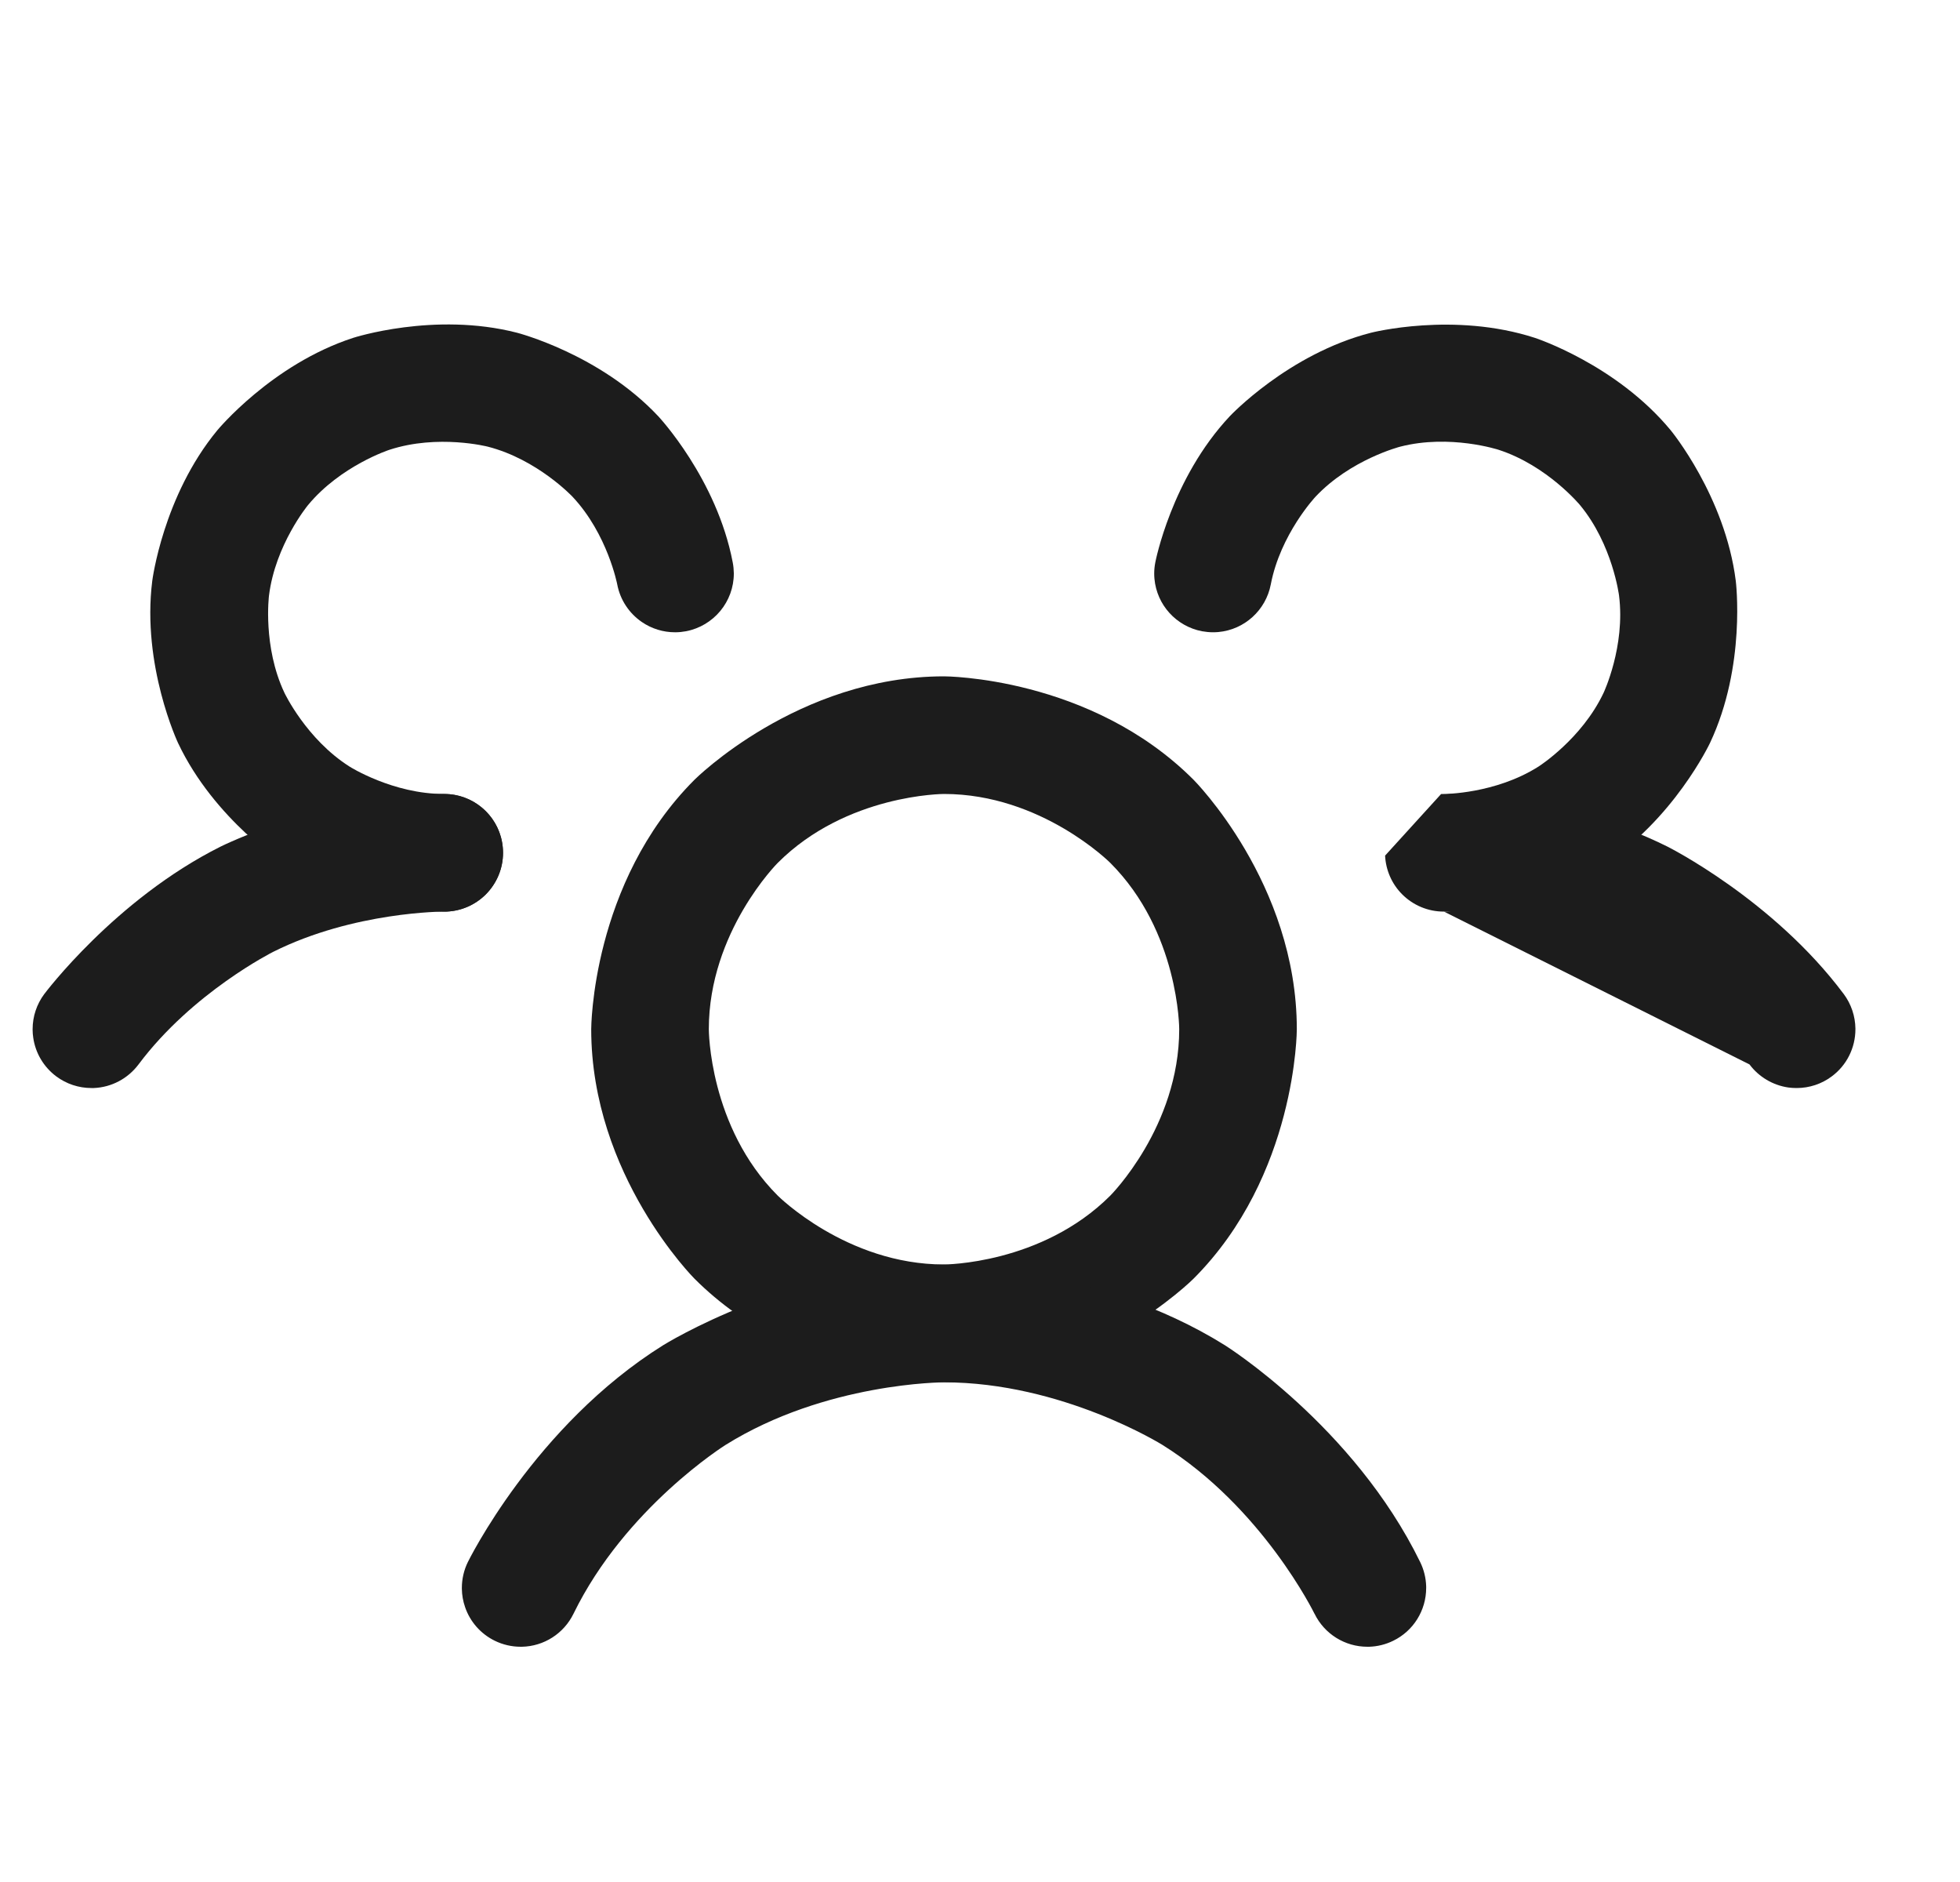<svg width="25" height="24" viewBox="0 0 25 24" fill="none" xmlns="http://www.w3.org/2000/svg">
<path fill-rule="evenodd" clip-rule="evenodd" d="M12.041 8.625C12.041 8.625 13.905 8.625 15.223 9.943C15.223 9.943 16.541 11.261 16.541 13.125C16.541 13.125 16.541 14.989 15.223 16.307C15.223 16.307 13.905 17.625 12.041 17.625C12.041 17.625 10.177 17.625 8.859 16.307C8.859 16.307 7.541 14.989 7.541 13.125C7.541 13.125 7.541 11.261 8.859 9.943C8.859 9.943 10.177 8.625 12.041 8.625ZM12.041 10.125C12.041 10.125 10.798 10.125 9.92 11.004C9.92 11.004 9.041 11.883 9.041 13.125C9.041 13.125 9.041 14.368 9.92 15.247C9.92 15.247 10.798 16.125 12.041 16.125C12.041 16.125 13.284 16.125 14.162 15.247C14.162 15.247 15.041 14.368 15.041 13.125C15.041 13.125 15.041 11.883 14.162 11.004C14.162 11.004 13.284 10.125 12.041 10.125Z" fill="#1C1C1C"/>
<path d="M22.315 13.574C22.434 13.733 22.612 13.839 22.809 13.868C22.844 13.873 22.88 13.875 22.916 13.875L22.917 13.875C23.079 13.875 23.236 13.823 23.365 13.726C23.555 13.585 23.666 13.362 23.666 13.125L23.666 13.117C23.664 12.958 23.612 12.804 23.517 12.676L23.516 12.675C22.615 11.47 21.268 10.796 21.268 10.796C19.921 10.123 18.415 10.125 18.415 10.125L18.416 10.125C18.83 10.125 19.166 10.461 19.166 10.875C19.166 11.289 18.831 11.624 18.418 11.625L22.315 13.574Z" fill="#1C1C1C"/>
<path d="M3.485 12.138C4.514 11.623 5.665 11.625 5.665 11.625L5.666 11.625C5.677 11.625 5.689 11.625 5.701 11.625C5.887 11.616 6.063 11.538 6.195 11.407C6.336 11.266 6.416 11.076 6.416 10.877L6.416 10.876C6.416 10.83 6.412 10.785 6.404 10.74C6.339 10.384 6.029 10.126 5.667 10.125L5.666 10.125C4.161 10.123 2.814 10.796 2.814 10.796C1.467 11.47 0.566 12.675 0.566 12.675L0.565 12.676C0.468 12.806 0.416 12.963 0.416 13.125L0.416 13.133C0.416 13.166 0.419 13.2 0.424 13.233C0.452 13.43 0.558 13.607 0.717 13.726C0.847 13.823 1.004 13.875 1.166 13.875C1.176 13.875 1.186 13.875 1.196 13.875C1.422 13.866 1.631 13.755 1.767 13.574C2.456 12.653 3.485 12.138 3.485 12.138Z" fill="#1C1C1C"/>
<path d="M14.827 18.426C16.105 19.224 16.766 20.578 16.766 20.578L16.767 20.579C16.893 20.837 17.154 21 17.441 21L17.462 21C17.569 20.997 17.674 20.971 17.77 20.924C18.028 20.799 18.191 20.537 18.191 20.25L18.191 20.23C18.188 20.123 18.162 20.017 18.115 19.921C17.265 18.181 15.622 17.154 15.622 17.154C13.978 16.128 12.041 16.128 12.041 16.128C10.104 16.128 8.46 17.154 8.46 17.154C6.817 18.18 5.967 19.921 5.967 19.921C5.917 20.023 5.891 20.136 5.891 20.25L5.891 20.26C5.892 20.34 5.906 20.419 5.932 20.494C5.996 20.682 6.133 20.837 6.312 20.924C6.414 20.974 6.527 21 6.641 21L6.658 21C6.939 20.994 7.192 20.831 7.315 20.579C7.976 19.225 9.255 18.426 9.255 18.426C10.534 17.628 12.041 17.628 12.041 17.628C13.549 17.628 14.827 18.426 14.827 18.426Z" fill="#1C1C1C"/>
<path d="M7.303 6.335C7.75 6.811 7.873 7.453 7.873 7.453C7.91 7.649 8.024 7.821 8.188 7.933C8.313 8.018 8.459 8.063 8.61 8.063L8.615 8.063C8.66 8.063 8.706 8.058 8.75 8.05C9.104 7.982 9.36 7.673 9.36 7.313L9.36 7.309C9.359 7.263 9.355 7.217 9.346 7.172C9.142 6.102 8.396 5.308 8.396 5.308C7.65 4.513 6.594 4.243 6.594 4.243C5.539 3.972 4.503 4.309 4.503 4.309C3.466 4.647 2.772 5.487 2.772 5.487C2.078 6.327 1.942 7.408 1.942 7.408C1.806 8.489 2.271 9.475 2.271 9.475C2.736 10.46 3.656 11.043 3.656 11.043C4.577 11.626 5.666 11.625 5.666 11.625L5.667 11.625C5.866 11.625 6.056 11.546 6.197 11.405C6.337 11.264 6.416 11.074 6.416 10.876L6.416 10.875C6.416 10.461 6.08 10.125 5.666 10.125L5.665 10.125C5.011 10.126 4.459 9.776 4.459 9.776C3.907 9.426 3.628 8.835 3.628 8.835C3.349 8.244 3.431 7.595 3.431 7.595C3.512 6.946 3.928 6.442 3.928 6.442C4.345 5.938 4.967 5.736 4.967 5.736C5.588 5.533 6.222 5.696 6.222 5.696C6.855 5.858 7.303 6.335 7.303 6.335Z" fill="#1C1C1C"/>
<path d="M19.623 9.776C19.071 10.126 18.417 10.125 18.417 10.125L18.416 10.125C18.404 10.125 18.392 10.126 18.381 10.126L17.667 10.911C17.676 11.097 17.753 11.273 17.885 11.405C18.026 11.546 18.216 11.625 18.415 11.625L18.416 11.625C19.505 11.626 20.426 11.043 20.426 11.043C21.346 10.46 21.811 9.475 21.811 9.475C22.276 8.489 22.14 7.408 22.14 7.408C22.004 6.327 21.31 5.487 21.31 5.487C20.616 4.647 19.579 4.309 19.579 4.309C18.543 3.972 17.488 4.243 17.488 4.243C16.432 4.513 15.686 5.308 15.686 5.308C14.94 6.102 14.736 7.172 14.736 7.172C14.727 7.219 14.722 7.266 14.722 7.313C14.722 7.335 14.723 7.358 14.725 7.38C14.755 7.714 15.003 7.987 15.332 8.05C15.378 8.058 15.425 8.063 15.472 8.063C15.495 8.063 15.517 8.062 15.54 8.06C15.873 8.03 16.146 7.782 16.209 7.453C16.332 6.811 16.779 6.335 16.779 6.335C17.227 5.858 17.86 5.696 17.86 5.696C18.494 5.533 19.115 5.736 19.115 5.736C19.737 5.938 20.154 6.442 20.154 6.442C20.57 6.946 20.651 7.595 20.651 7.595C20.733 8.244 20.454 8.835 20.454 8.835C20.175 9.426 19.623 9.776 19.623 9.776Z" fill="#1C1C1C"/>
</svg>
